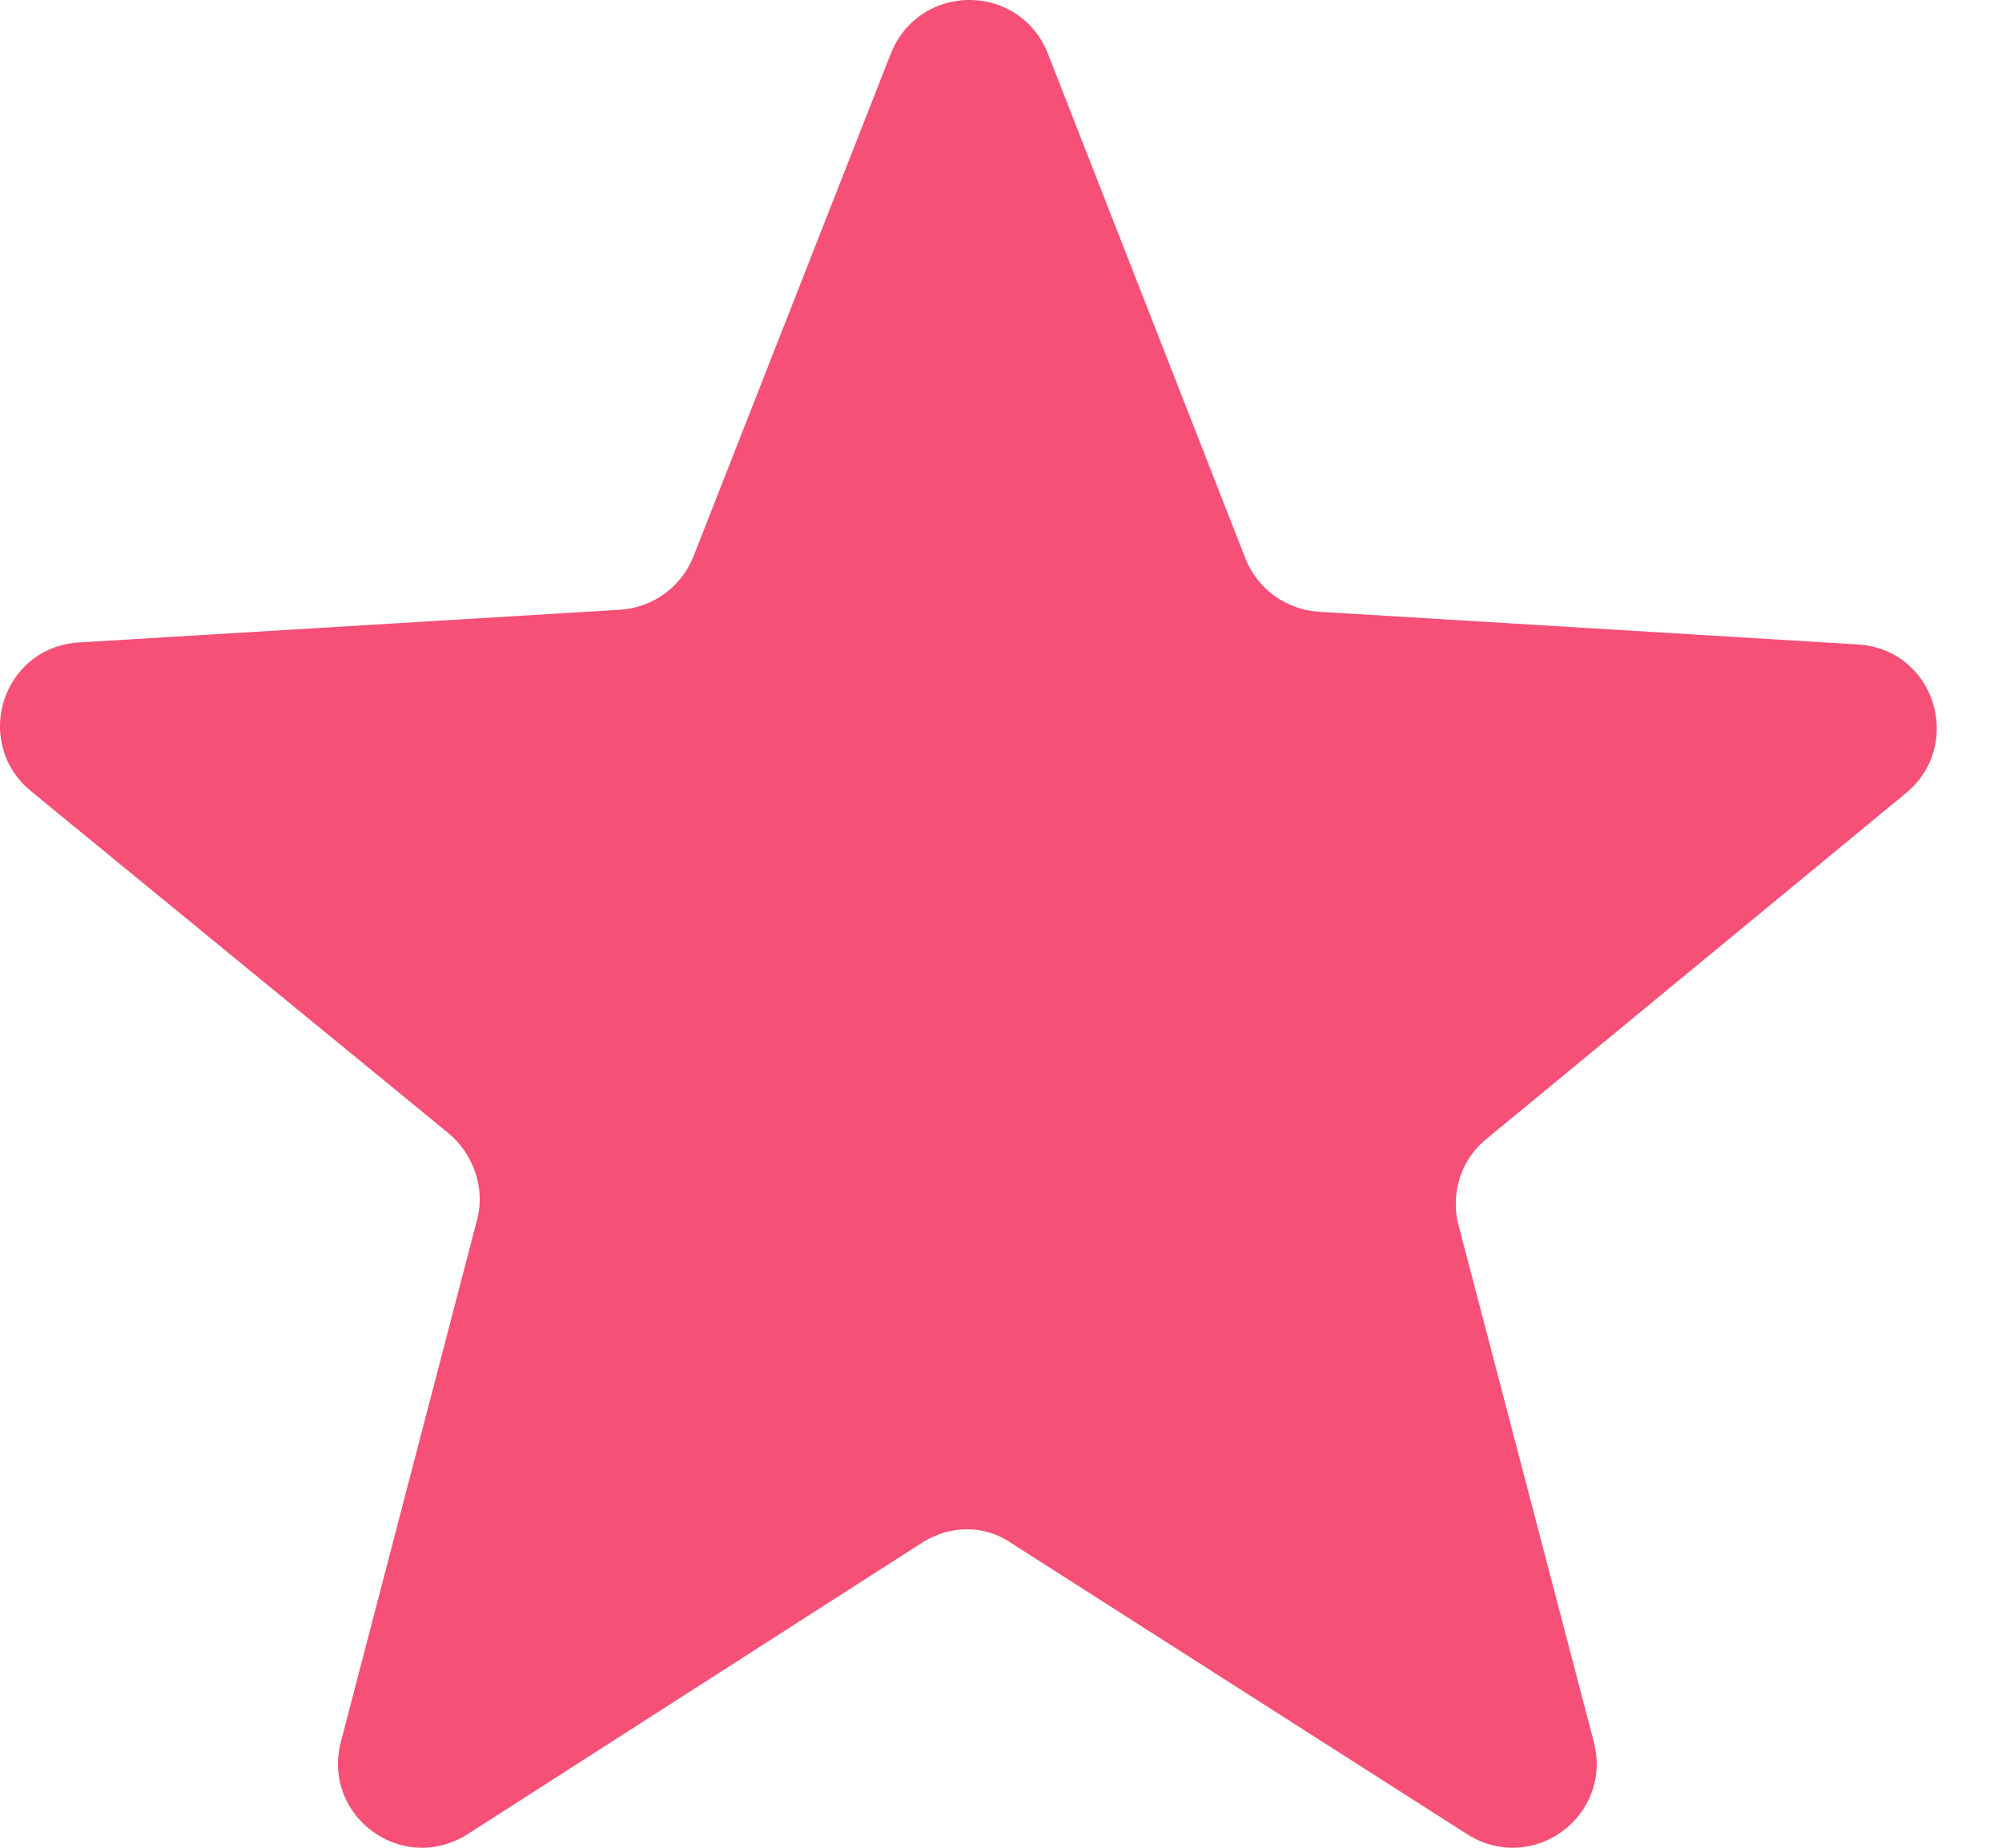 <svg width='13' height='12' viewBox='0 0 13 12' fill='none' xmlns='http://www.w3.org/2000/svg'><path d='M9.663 7.388L12.376 5.151C12.759 4.834 12.561 4.212 12.059 4.185L8.565 3.973C8.353 3.96 8.168 3.827 8.088 3.629L6.804 0.347C6.619 -0.116 5.971 -0.116 5.785 0.347L4.502 3.616C4.422 3.814 4.237 3.947 4.025 3.96L0.518 4.172C0.016 4.199 -0.183 4.82 0.201 5.138L2.914 7.361C3.073 7.494 3.152 7.718 3.099 7.917L2.212 11.318C2.093 11.795 2.609 12.178 3.033 11.914L5.984 10.021C6.169 9.902 6.394 9.902 6.566 10.021L9.53 11.914C9.954 12.178 10.47 11.795 10.351 11.318L9.464 7.93C9.425 7.732 9.491 7.52 9.663 7.388L9.663 7.388Z' fill='#F65077'/></svg> 